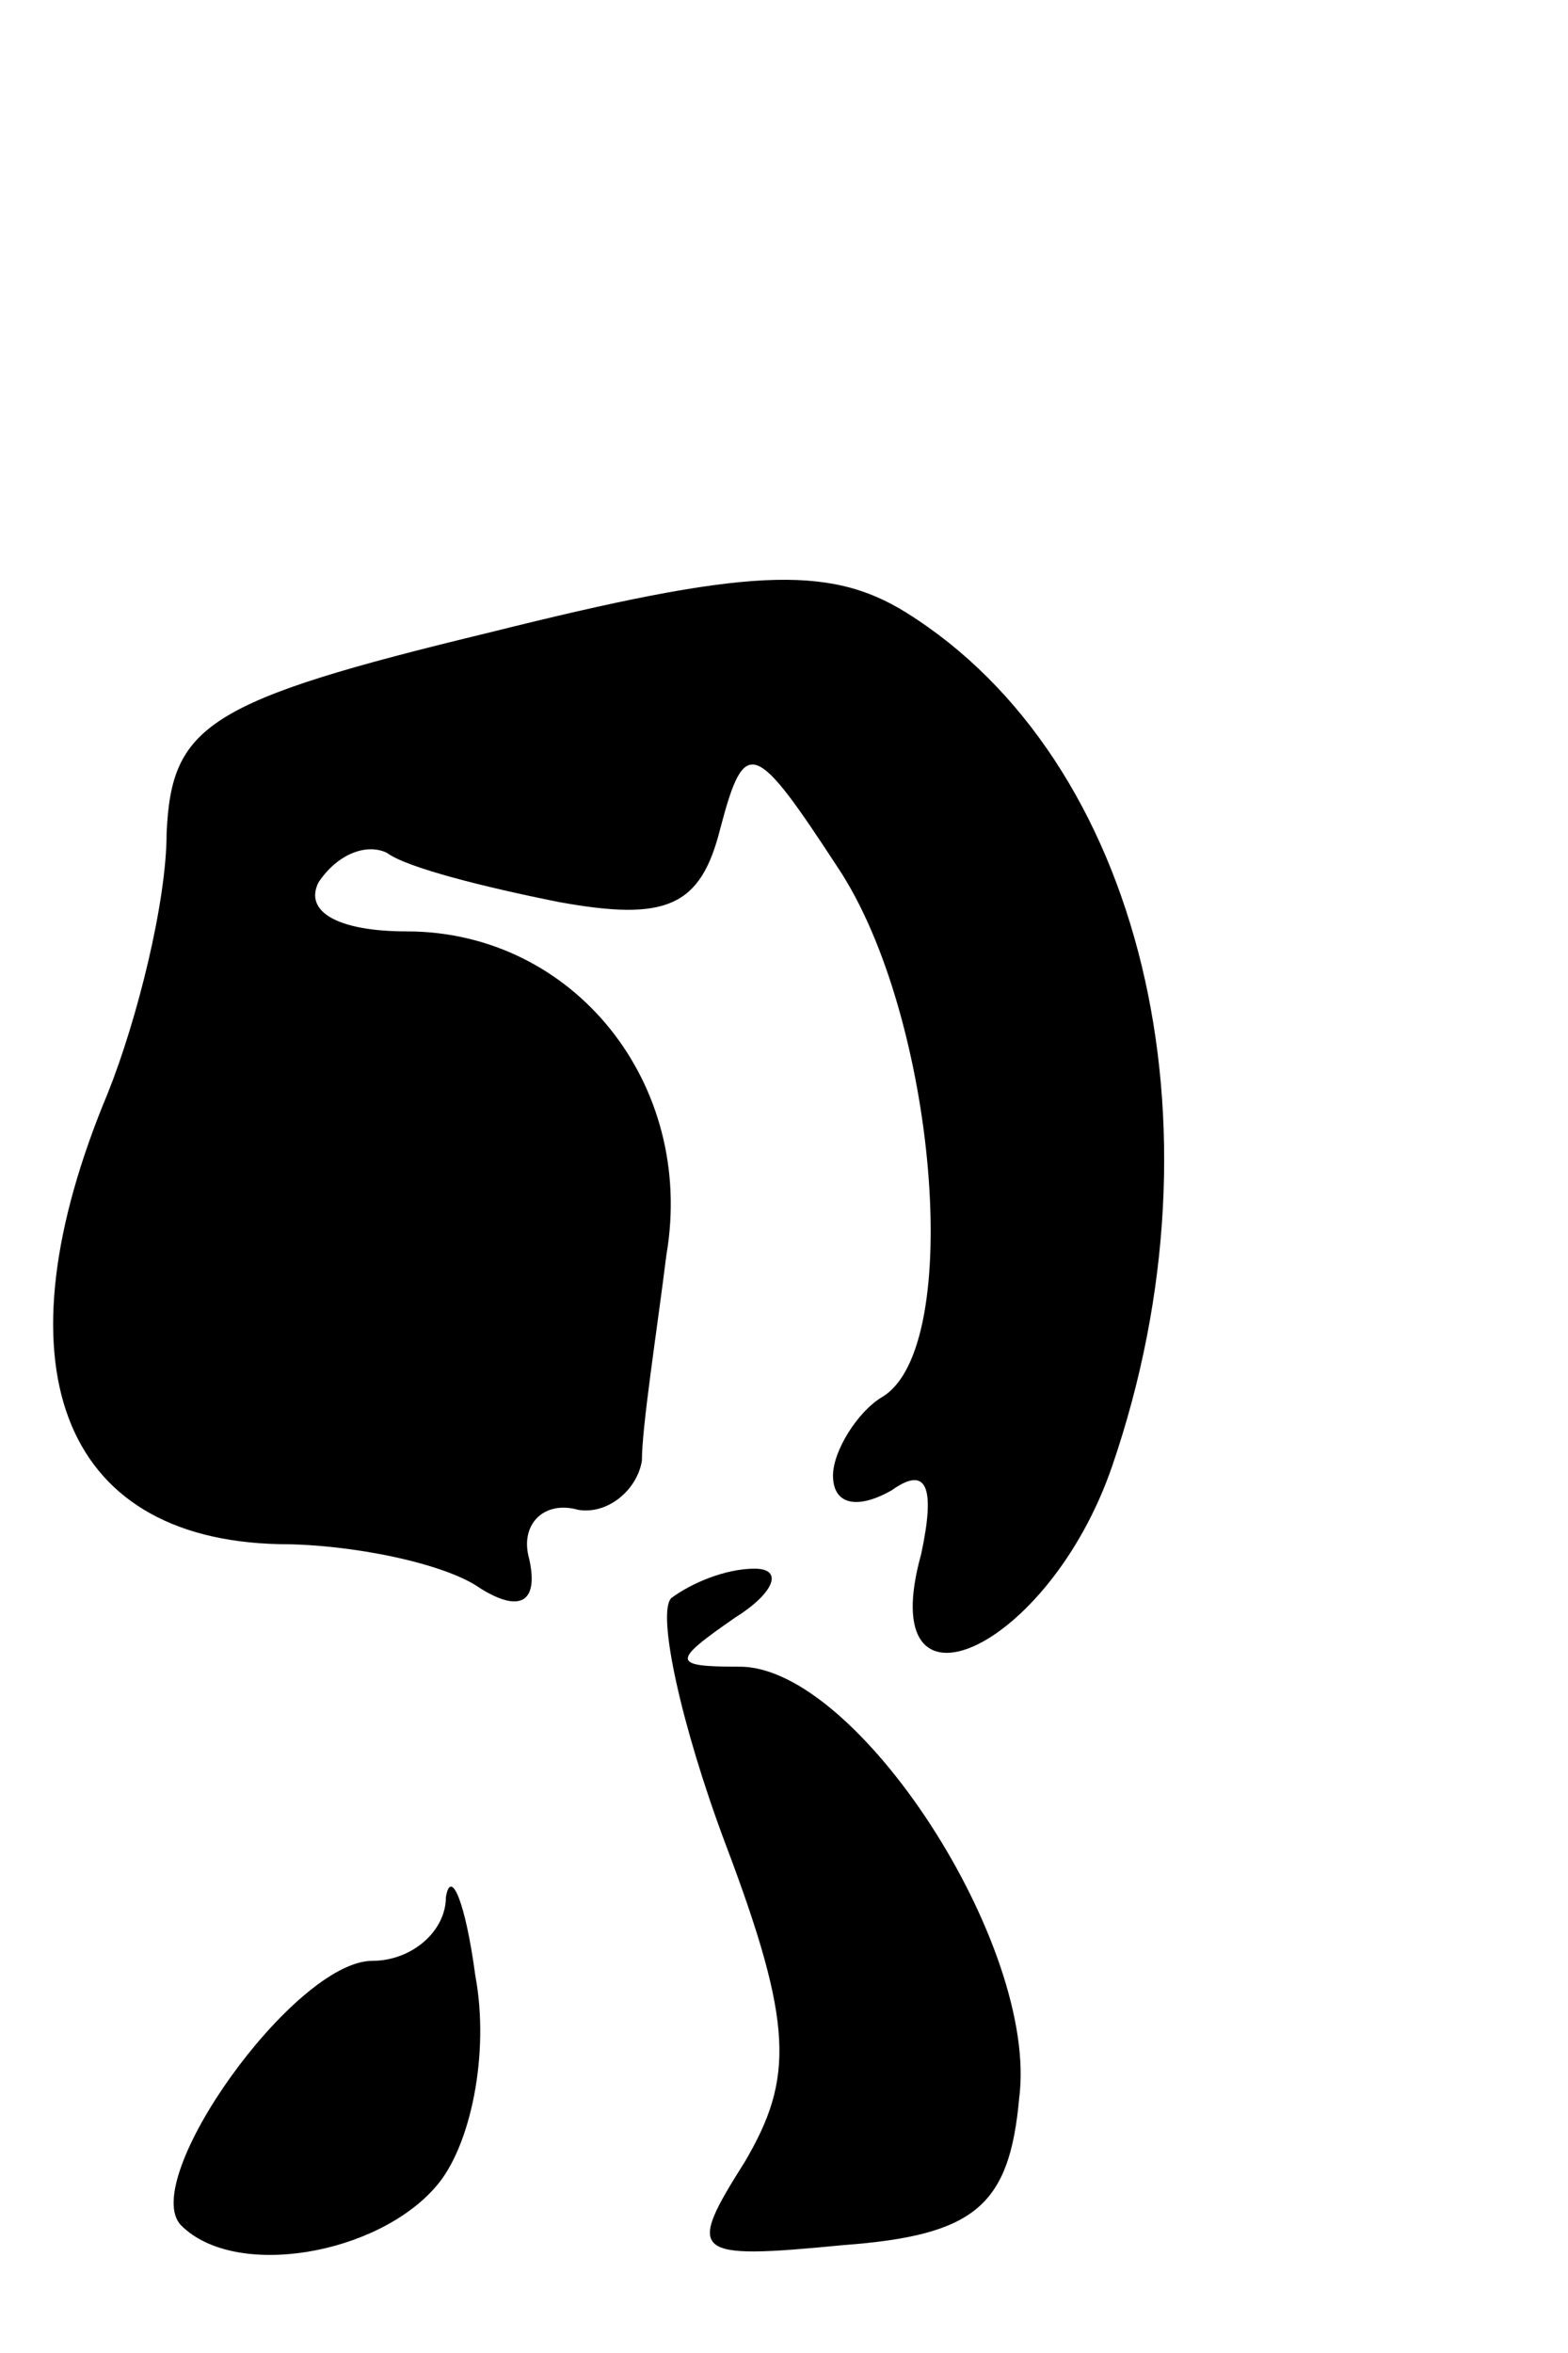<?xml version="1.0" standalone="no"?>
<!DOCTYPE svg PUBLIC "-//W3C//DTD SVG 20010904//EN"
 "http://www.w3.org/TR/2001/REC-SVG-20010904/DTD/svg10.dtd">
<svg version="1.0" xmlns="http://www.w3.org/2000/svg"
 width="32pt" height="48pt" viewBox="0 0 32 48"
 preserveAspectRatio="xMidYMid meet">
<g transform="translate(0,48) scale(0.1,-0.1)"
fill="#000000" stroke="none">
<path fill="#000000" stroke="none" d="M100 351 c-58 -14 -65 -19 -66 -41 0
-14 -6 -38 -12 -53 -23 -55 -10 -91 35 -92 15 0 34 -4 41 -9 8 -5 12 -3 10 6
-2 7 3 12 10 10 6 -1 12 4 13 10 0 7 3 26 5 42 6 35 -19 66 -53 66 -14 0 -21
4 -18 10 4 6 10 8 14 6 4 -3 20 -7 35 -10 22 -4 29 -1 33 15 5 19 7 18 24 -8
20 -30 26 -98 9 -108 -5 -3 -10 -11 -10 -16 0 -6 5 -7 12 -3 7 5 9 1 6 -13
-10 -36 26 -20 39 18 24 70 6 144 -42 174 -16 10 -33 9 -85 -4z"/>
<path fill="#000000" stroke="none" d="M137 154 c-3 -3 2 -26 11 -50 14 -37
14 -48 4 -65 -12 -19 -11 -20 20 -17 27 2 34 8 36 30 4 31 -33 88 -57 88 -14
0 -14 1 -1 10 8 5 10 10 4 10 -6 0 -13 -3 -17 -6z"/>
<path fill="#000000" stroke="none" d="M91 93 c0 -7 -7 -13 -15 -13 -16 0 -48
-45 -39 -54 11 -11 40 -6 52 8 7 8 11 27 8 43 -2 15 -5 22 -6 16z"/>
</g>
</svg>
